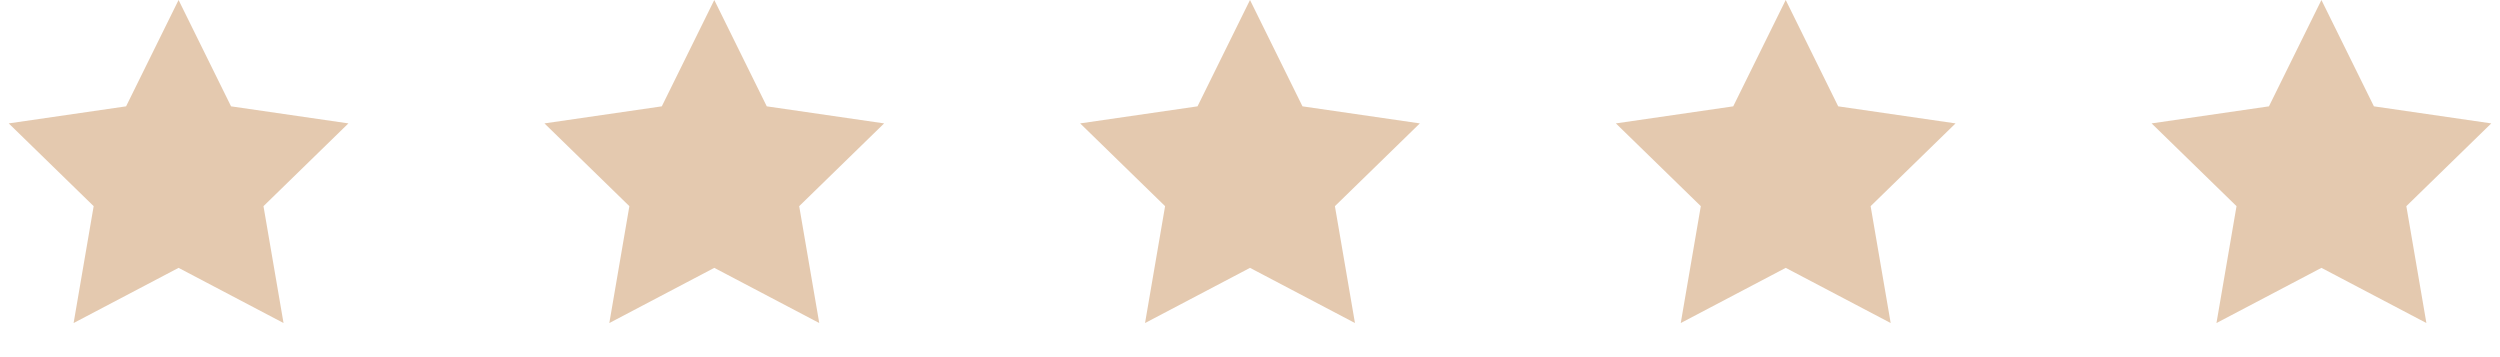 <svg width="140" height="20" viewBox="0 0 140 20" fill="none" xmlns="http://www.w3.org/2000/svg">
<g id="Group 102">
<path id="Star 3" d="M10 0L12.939 5.955L19.511 6.91L14.755 11.545L15.878 18.09L10 15L4.122 18.09L5.245 11.545L0.489 6.91L7.061 5.955L10 0Z" fill="#E4C9AF"/>
<path id="Star 4" d="M40 0L42.939 5.955L49.511 6.91L44.755 11.545L45.878 18.09L40 15L34.122 18.09L35.245 11.545L30.489 6.91L37.061 5.955L40 0Z" fill="#E4C9AF"/>
<path id="Star 5" d="M70 0L72.939 5.955L79.511 6.91L74.755 11.545L75.878 18.09L70 15L64.122 18.09L65.245 11.545L60.489 6.91L67.061 5.955L70 0Z" fill="#E4C9AF"/>
<path id="Star 6" d="M100 0L102.939 5.955L109.511 6.91L104.755 11.545L105.878 18.09L100 15L94.122 18.09L95.245 11.545L90.489 6.91L97.061 5.955L100 0Z" fill="#E4C9AF"/>
<path id="Star 7" d="M130 0L132.939 5.955L139.511 6.91L134.755 11.545L135.878 18.09L130 15L124.122 18.09L125.245 11.545L120.489 6.91L127.061 5.955L130 0Z" fill="#E4C9AF"/>
</g>
</svg>
